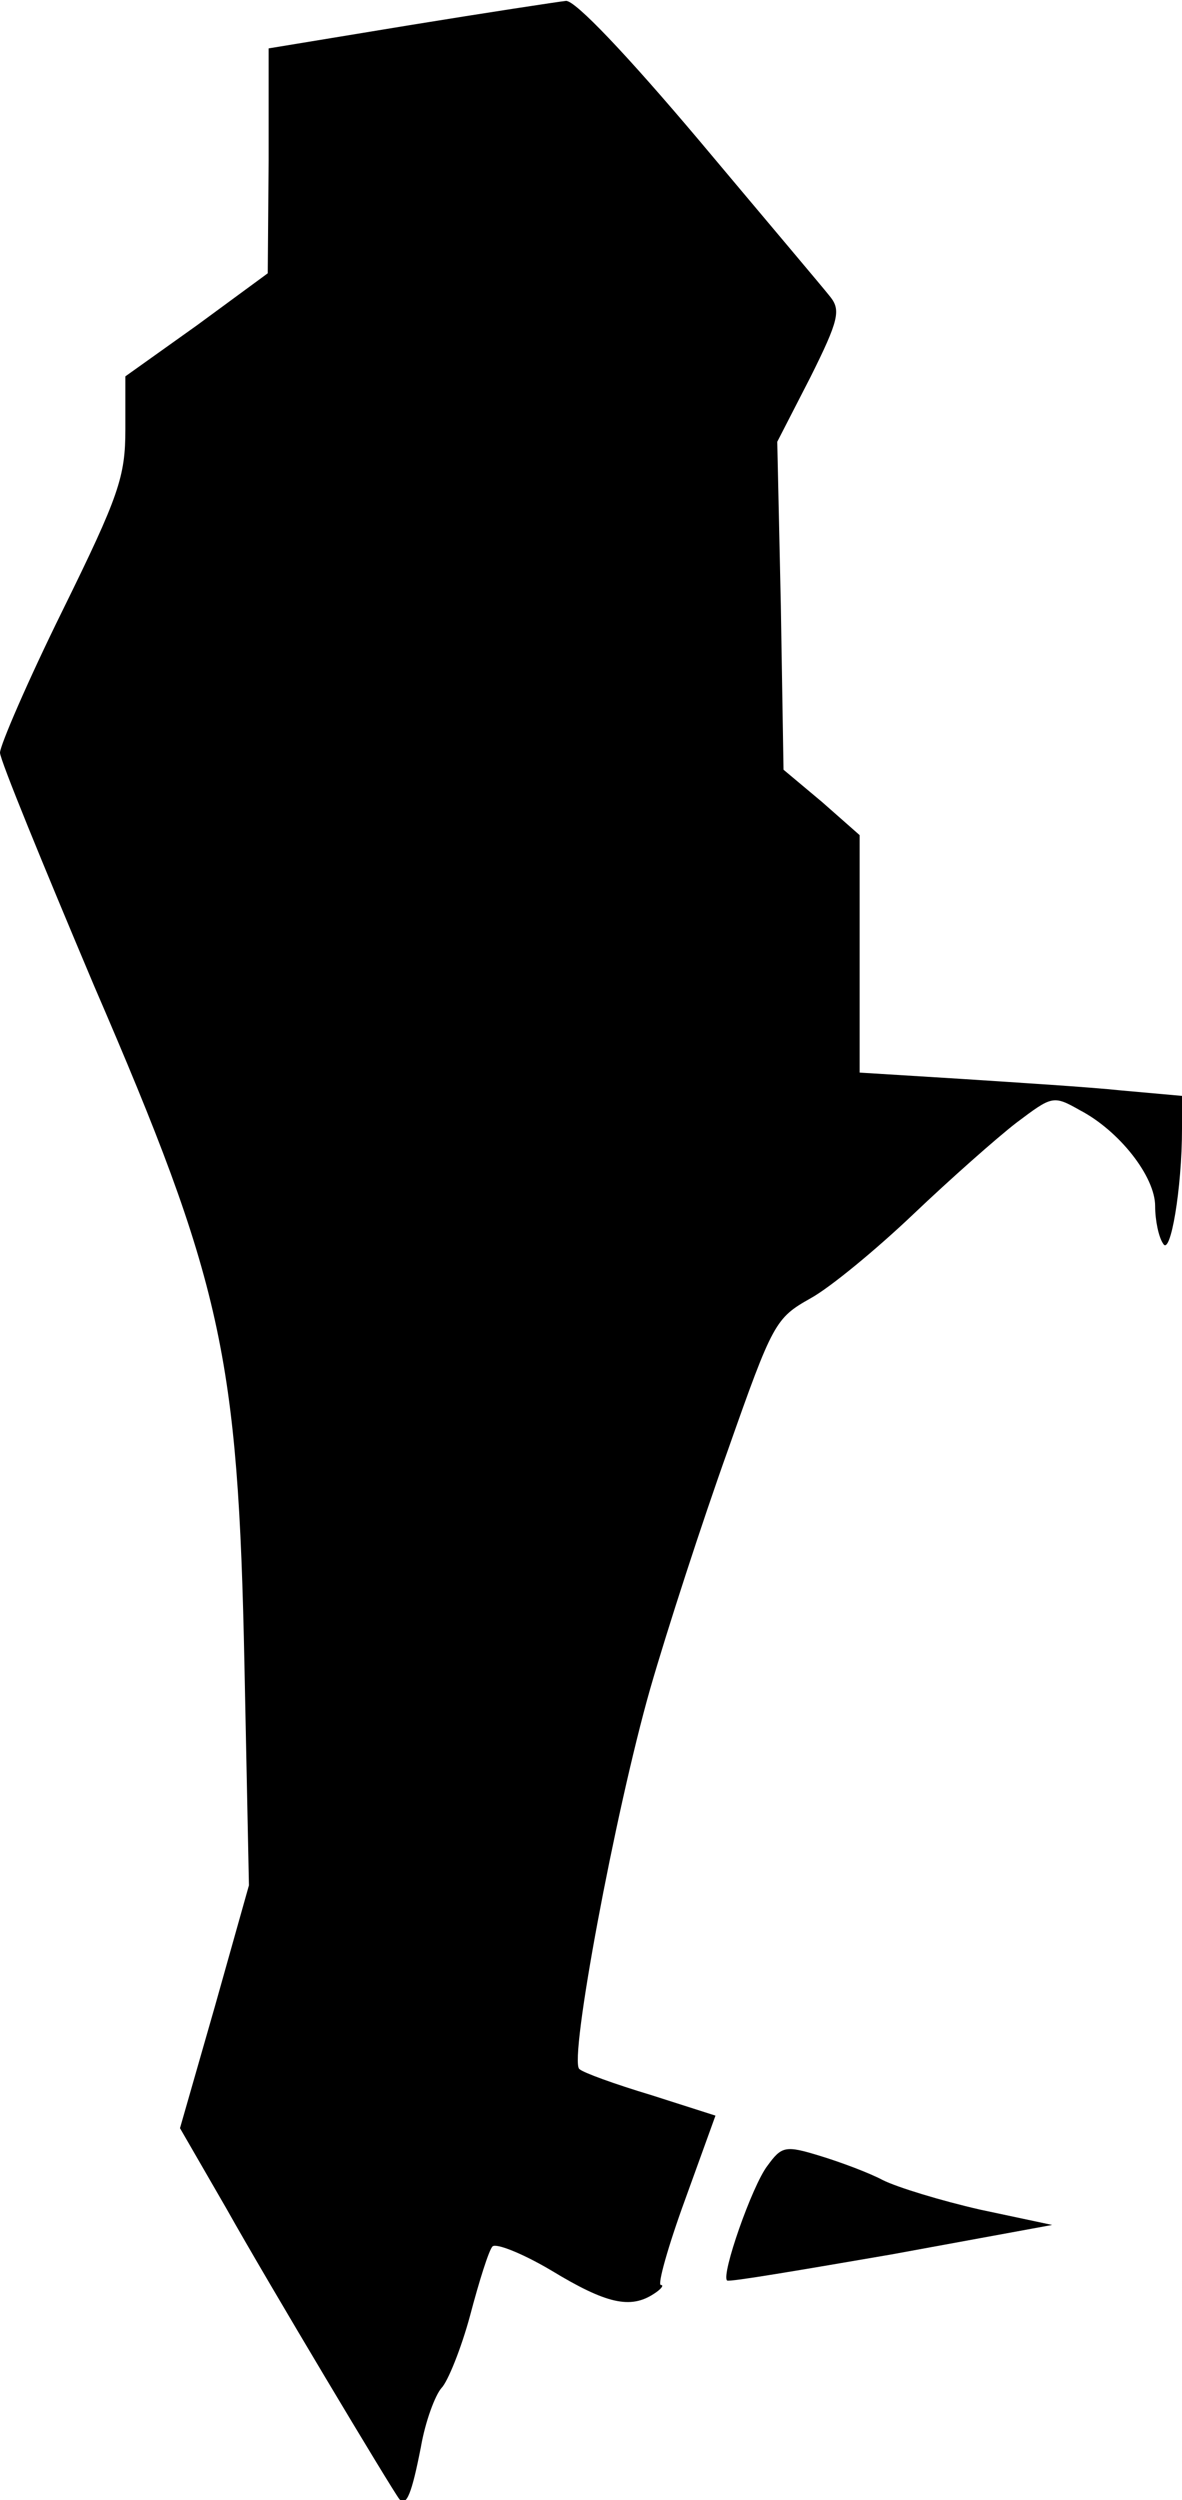 <?xml version="1.0" standalone="no"?>
<!DOCTYPE svg PUBLIC "-//W3C//DTD SVG 20010904//EN"
 "http://www.w3.org/TR/2001/REC-SVG-20010904/DTD/svg10.dtd">
<svg version="1.0" xmlns="http://www.w3.org/2000/svg"
 width="132pt" height="279pt" viewBox="0 0 132 279"
 preserveAspectRatio="xMidYMid meet">
<g transform="translate(0,279) scale(0.1,-0.1)"
fill="#000000" stroke="none">
<path fill="#000000" stroke="none" d="M458 2762 l-158 -26 0 -125 -1 -126
-79 -58 -80 -57 0 -59 c0 -53 -7 -74 -70 -202 -39 -79 -70 -151 -70 -159 0 -8
48 -125 105 -260 143 -331 161 -412 168 -759 l5 -245 -38 -135 -39 -136 52
-90 c46 -82 185 -314 193 -324 8 -9 14 7 24 58 5 29 16 58 23 66 7 7 22 44 32
81 10 38 21 73 25 77 4 4 34 -8 66 -27 61 -37 88 -43 114 -26 8 5 12 10 8 10
-4 0 8 43 27 95 l34 94 -72 23 c-40 12 -76 25 -80 29 -12 9 40 287 79 424 19
66 58 186 87 267 50 142 53 147 92 169 22 12 74 55 115 94 41 39 93 85 115
102 40 30 41 31 71 14 44 -23 84 -74 84 -107 0 -16 4 -35 9 -42 8 -14 21 61
21 129 l0 36 -67 6 c-38 4 -119 9 -180 13 l-113 7 0 133 0 132 -42 37 -43 36
-3 183 -4 183 37 72 c32 64 34 75 22 90 -7 9 -73 87 -146 174 -81 96 -139 157
-149 156 -9 -1 -88 -13 -174 -27z"/>
<path fill="#000000" stroke="none" d="M857 373 c-17 -22 -52 -122 -45 -128 2
-2 84 12 183 29 l180 33 -80 17 c-44 10 -93 25 -109 33 -15 8 -47 20 -70 27
-39 12 -43 11 -59 -11z"/>
</g>
</svg>
